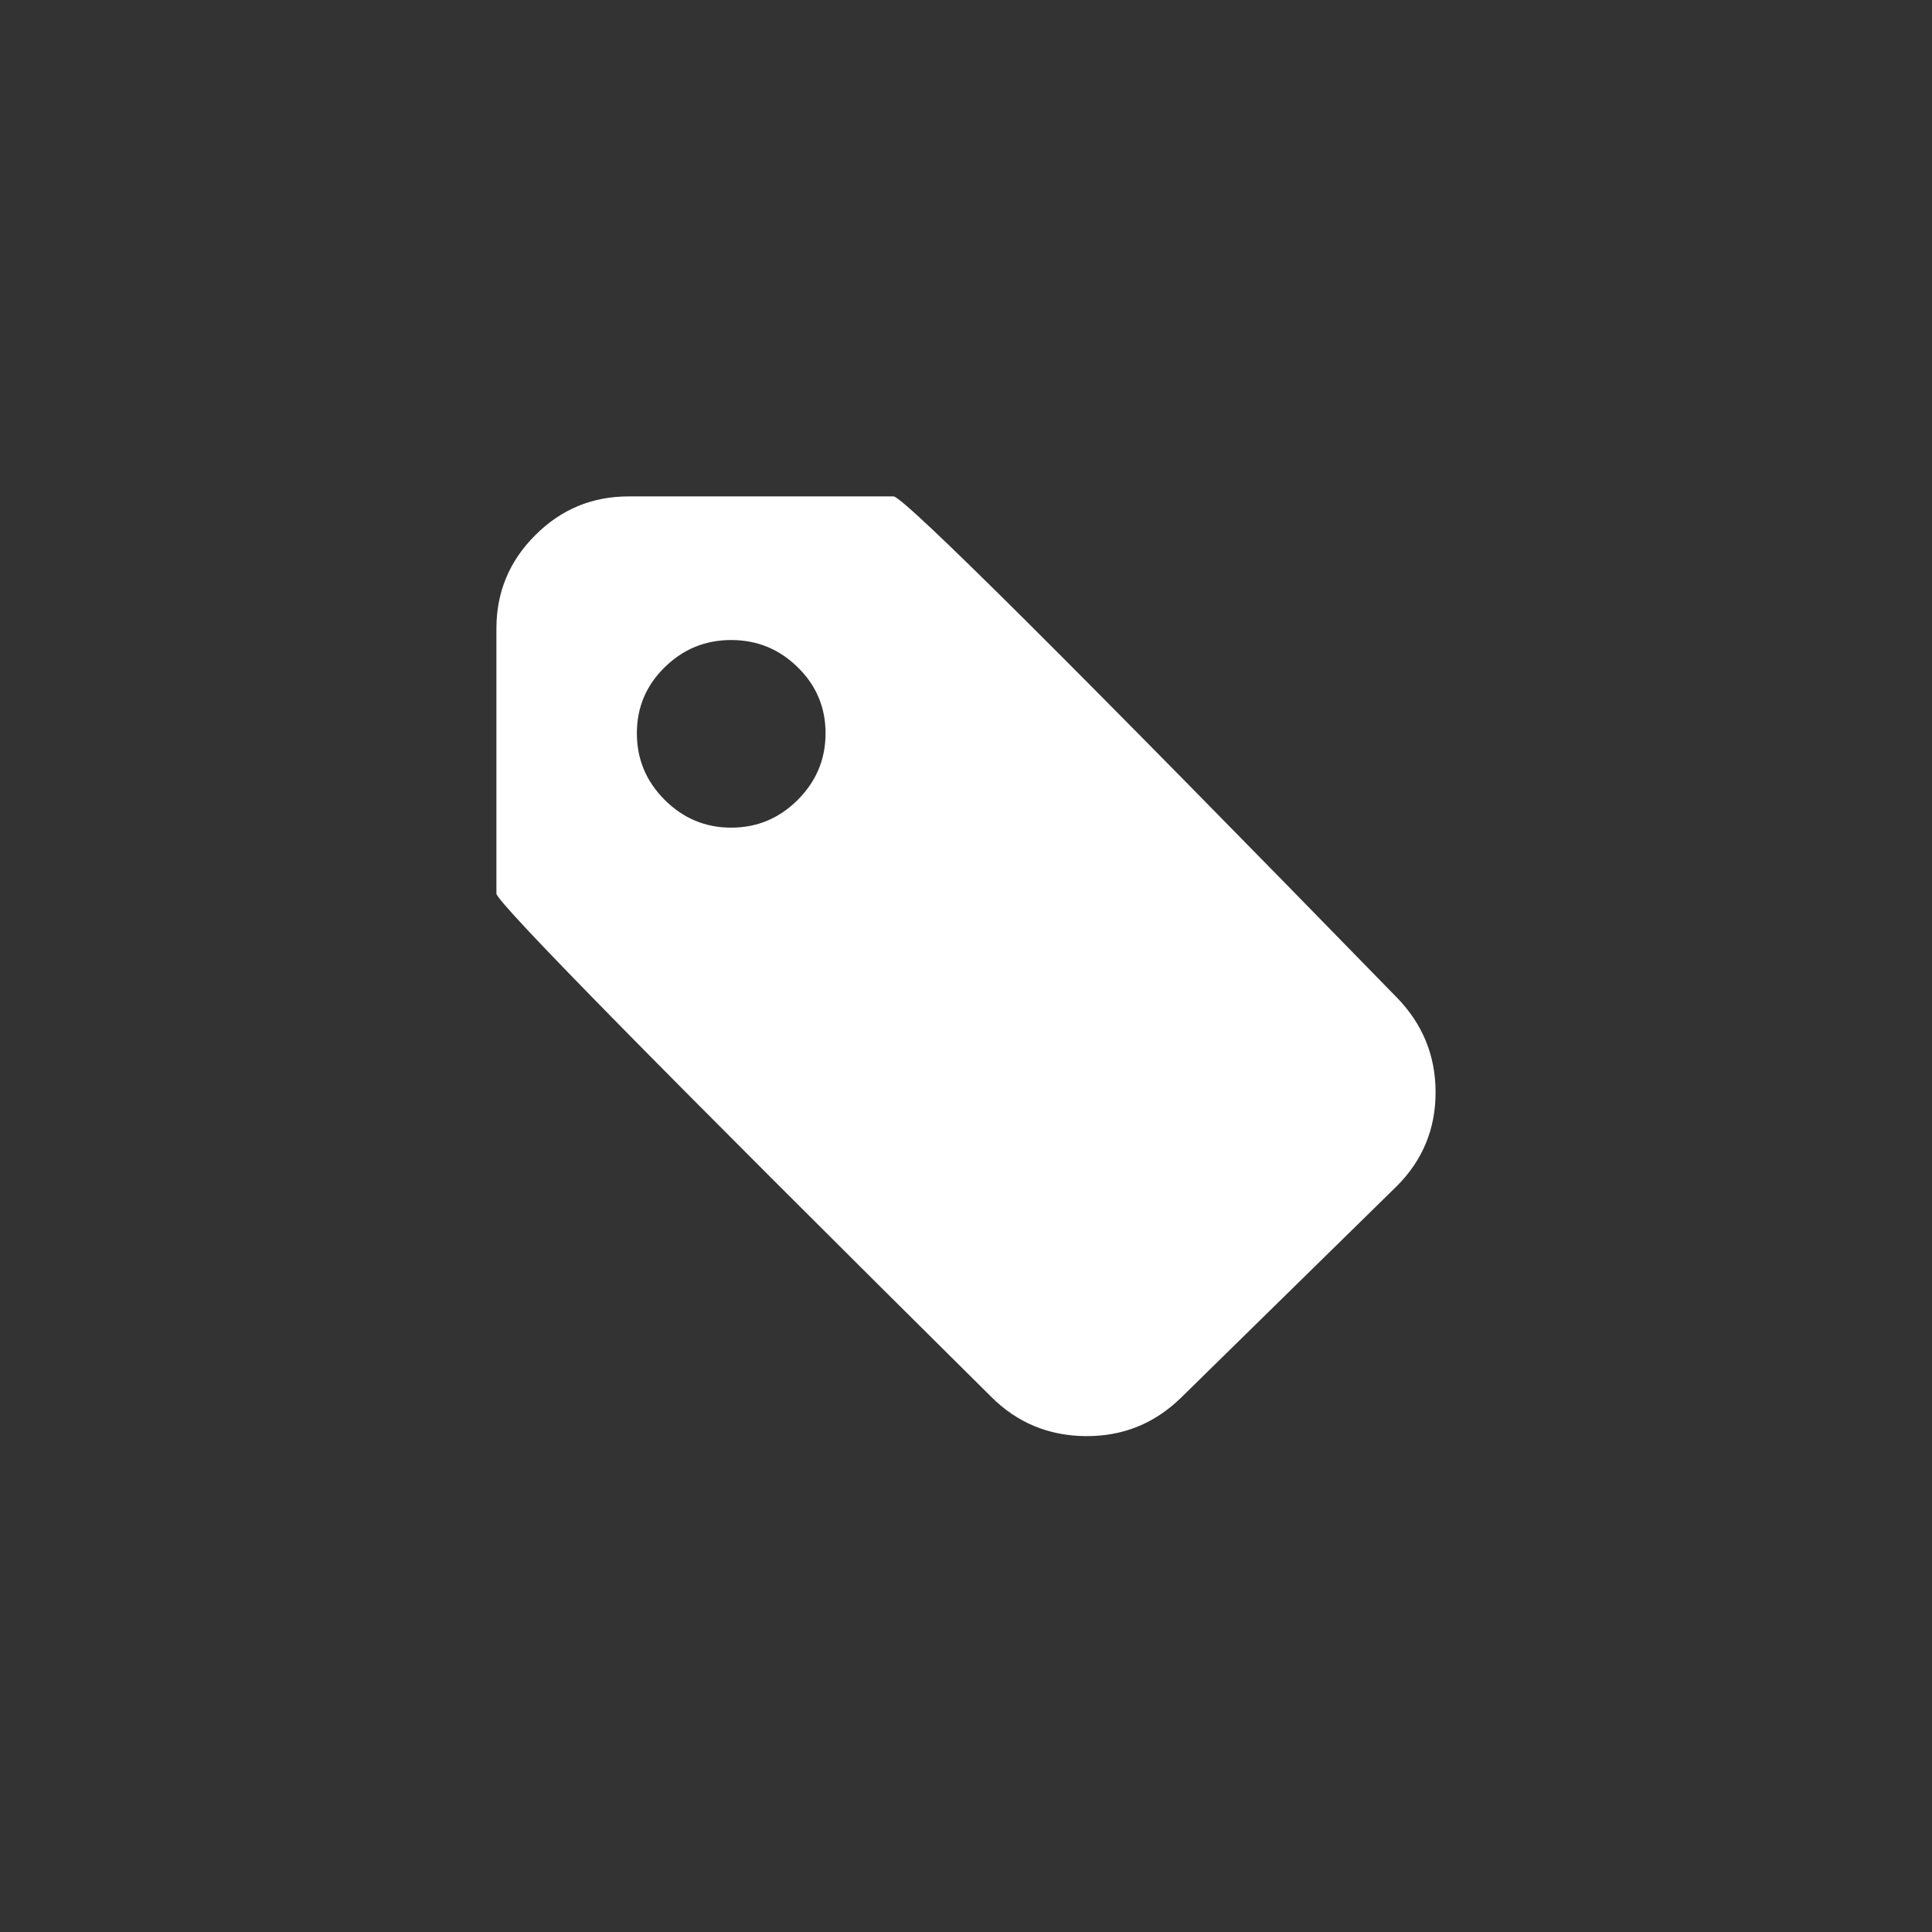 <svg xmlns="http://www.w3.org/2000/svg" width="36" height="36" viewBox="0 0 36 36">
  <rect x="0" y="0" width="36" height="36" fill="#333333" stroke="none"/>
  <g fill="none" fill-rule="evenodd">
    <path fill="#FFFFFF" d="M49.652,281.25 C49.861,281.276 52.986,284.388 59.027,290.586 C59.509,291.081 59.75,291.67 59.75,292.354 C59.75,293.037 59.509,293.62 59.027,294.102 C58.285,294.831 56.944,296.146 55.004,298.047 C54.509,298.529 53.917,298.766 53.227,298.76 C52.536,298.753 51.951,298.509 51.469,298.027 C45.336,291.947 42.263,288.822 42.25,288.652 L42.25,283.711 C42.25,283.034 42.491,282.454 42.973,281.973 C43.454,281.491 44.034,281.25 44.711,281.25 L49.652,281.25 Z M45.385,286.904 C45.73,287.249 46.143,287.422 46.625,287.422 C47.107,287.422 47.52,287.249 47.865,286.904 C48.21,286.559 48.383,286.146 48.383,285.664 C48.383,285.182 48.21,284.772 47.865,284.434 C47.52,284.095 47.107,283.926 46.625,283.926 C46.143,283.926 45.73,284.095 45.385,284.434 C45.04,284.772 44.867,285.182 44.867,285.664 C44.867,286.146 45.04,286.559 45.385,286.904 L45.385,286.904 Z" transform="translate(-33 -272)"/>
  </g>
</svg>
